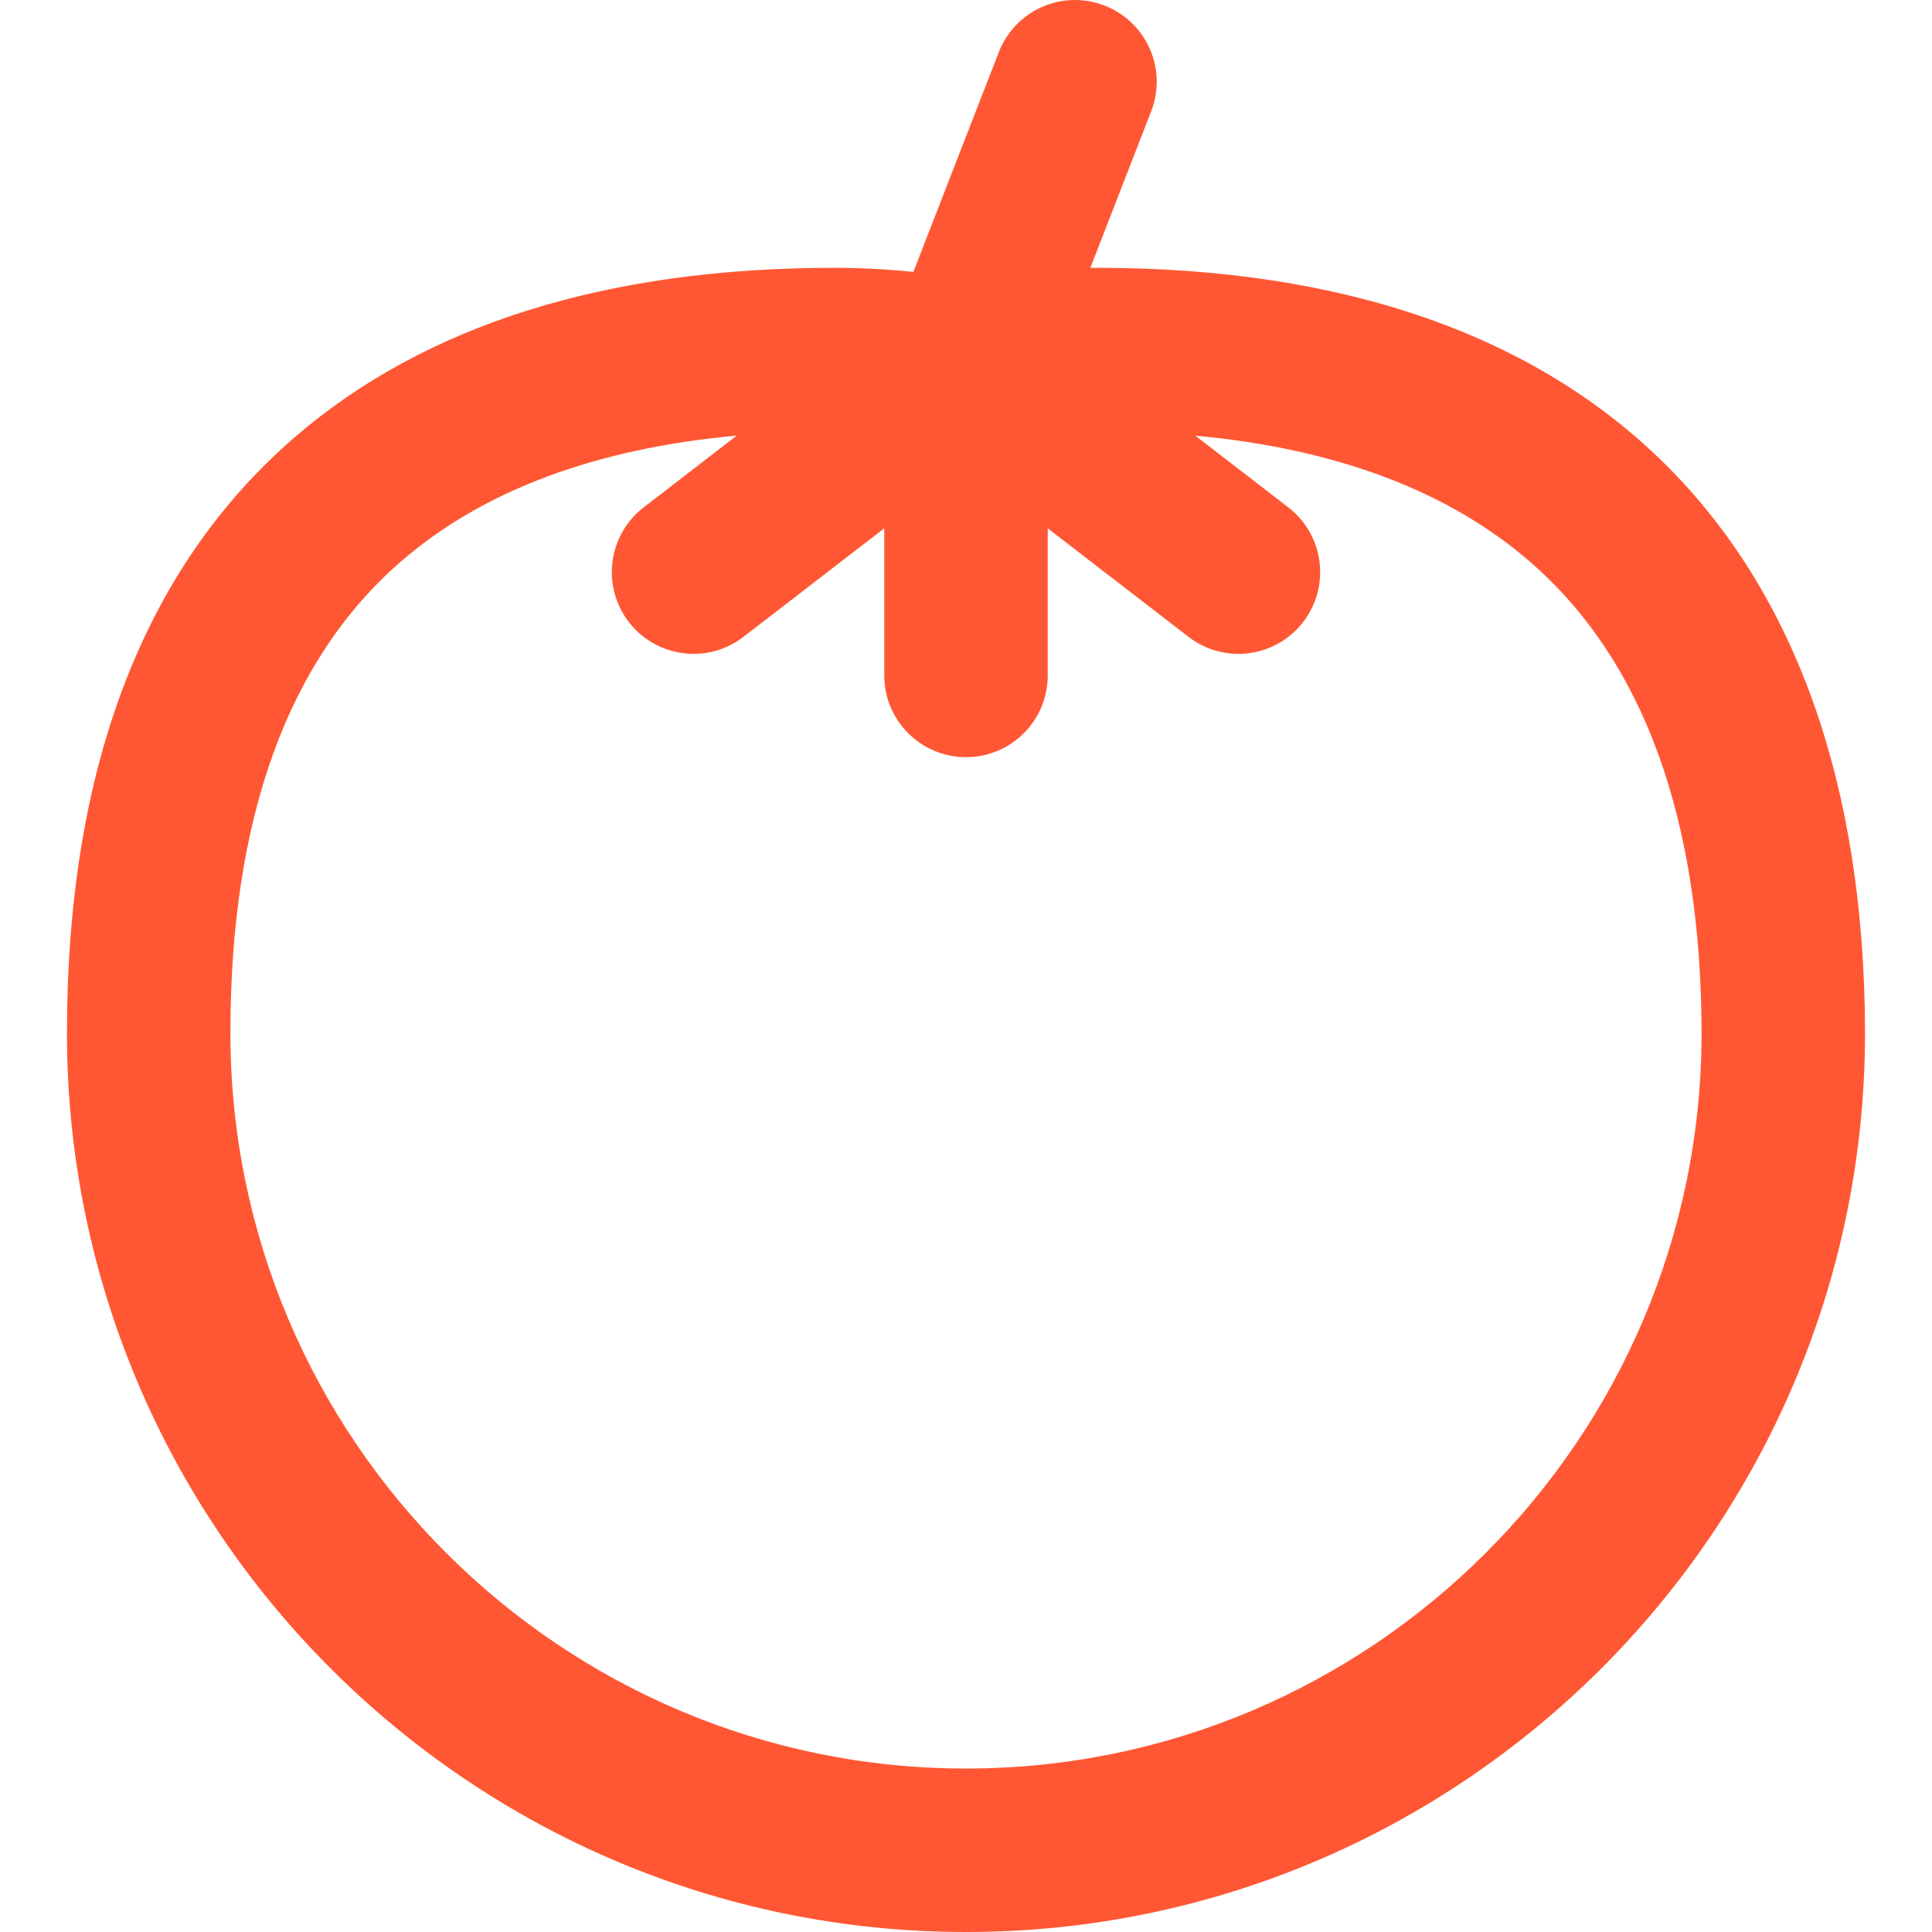 <svg xmlns="http://www.w3.org/2000/svg" xmlns:xlink="http://www.w3.org/1999/xlink" version="1.1" id="Layer_1" x="0px" y="0px" viewBox="0 0 354.574 354.574" xml:space="preserve" width="512px" height="512px">
<path id="XMLID_477_" d="M342.285,189.745c0-0.057,0.002-0.114,0.002-0.171c0-0.029-0.004-0.058-0.004-0.087  c-0.189-90.5-50.175-140.335-140.808-140.335c-0.457,0-0.915,0.01-1.373,0.015l11.167-28.729c3.001-7.722-0.825-16.414-8.547-19.415  c-7.721-3-16.414,0.825-19.415,8.547l-15.677,40.335c-4.848-0.497-9.704-0.752-14.528-0.752c-41.784,0-75.078,10.446-98.957,31.047  C26.37,104.161,12.287,140.96,12.287,189.574c0,90.981,74.019,165,165,165c90.792,0,164.686-73.713,164.993-164.435  c0-0.048,0.007-0.094,0.007-0.142C342.287,189.912,342.285,189.83,342.285,189.745z M177.287,324.574c-74.44,0-135-60.561-135-135  c0-39.497,10.582-68.654,31.454-86.66c14.972-12.917,35.607-20.608,61.481-22.97L118.13,93.116  c-6.562,5.057-7.781,14.476-2.724,21.038c2.955,3.834,7.398,5.844,11.892,5.844c3.197,0,6.419-1.018,9.146-3.12l25.843-19.918  v27.001c0,8.284,6.716,15,15,15c8.284,0,15-6.716,15-15V96.96l25.843,19.918c2.728,2.103,5.949,3.12,9.146,3.12  c4.493,0,8.937-2.011,11.892-5.844c5.057-6.562,3.837-15.98-2.724-21.038l-17.079-13.163c25.818,2.384,46.439,10.135,61.439,23.146  c20.846,18.081,31.436,47.233,31.481,86.644C312.193,264.105,251.67,324.574,177.287,324.574z" fill="#FF5733"/>
</svg>
